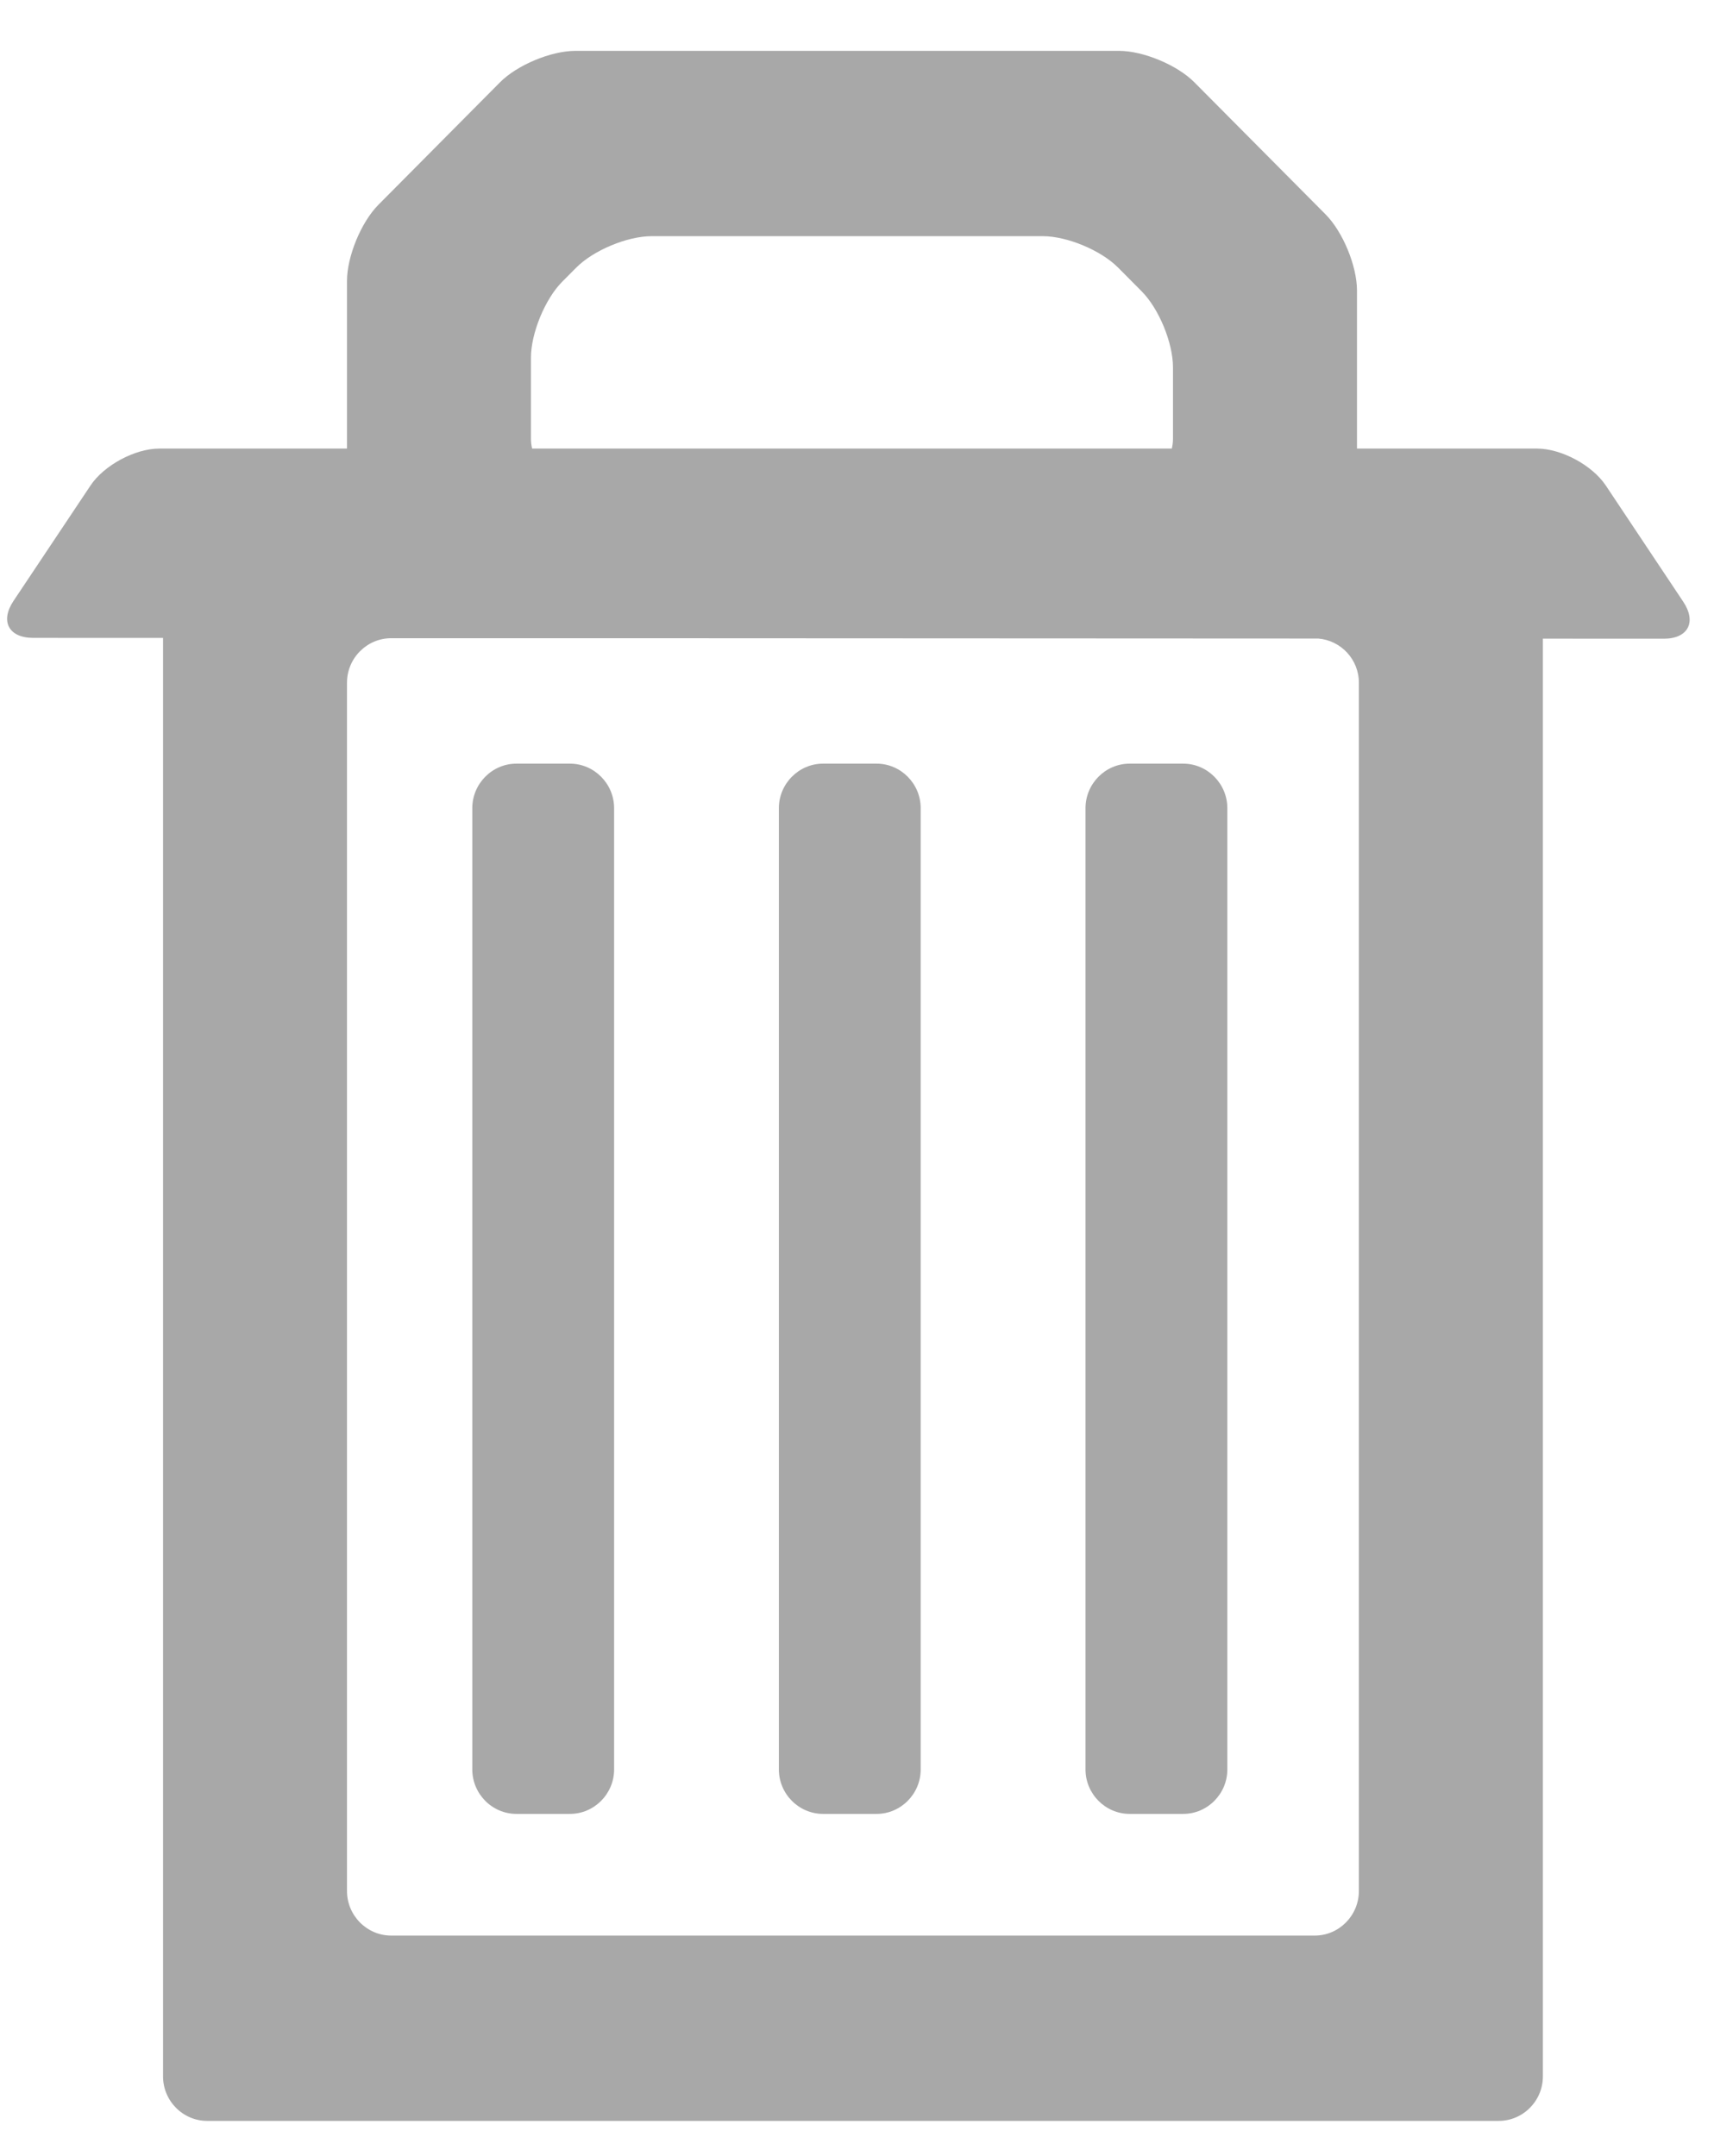 <?xml version="1.0" encoding="UTF-8" standalone="no"?><svg width="31px" height="39px" viewBox="0 0 31 39" version="1.1" xmlns="http://www.w3.org/2000/svg" xmlns:xlink="http://www.w3.org/1999/xlink" xmlns:sketch="http://www.bohemiancoding.com/sketch/ns"><title>trash</title><description>Created with Sketch (http://www.bohemiancoding.com/sketch)</description><defs/><g id="Page-1" stroke="none" stroke-width="1" fill="none" fill-rule="evenodd" sketch:type="MSPage"><g id="trash" sketch:type="MSArtboardGroup" transform="translate(-3, -3)" fill="#A8A8A8"><g id="Imported-Layers" sketch:type="MSLayerGroup" transform="translate(3, 4)"><path d="M30.445,9.886 L29.043,7.782 C28.798,7.415 28.239,7.114 27.8,7.114 L24.543,7.114 L24.543,4.255 C24.543,3.812 24.288,3.195 23.978,2.881 L21.602,0.489 C21.292,0.176 20.678,-0.08 20.239,-0.08 L10.406,-0.08 C9.967,-0.08 9.353,0.176 9.043,0.489 L6.841,2.707 C6.531,3.021 6.276,3.639 6.276,4.081 L6.276,7.114 L2.881,7.114 C2.442,7.114 1.882,7.415 1.637,7.782 L0.244,9.87 C-0.001,10.237 0.158,10.537 0.597,10.538 L2.949,10.539 L2.949,36.559 C2.949,37.001 3.308,37.363 3.747,37.363 L27.106,37.363 C27.546,37.363 27.905,37.001 27.905,36.559 L27.905,10.552 L30.091,10.553 C30.53,10.554 30.689,10.253 30.445,9.886 L30.445,9.886 Z M9.603,6.938 L9.603,5.47 C9.603,5.028 9.857,4.41 10.167,4.097 L10.422,3.841 C10.732,3.528 11.345,3.272 11.785,3.272 L18.86,3.272 C19.3,3.272 19.913,3.528 20.223,3.841 L20.65,4.271 C20.961,4.584 21.215,5.201 21.215,5.645 L21.215,6.938 C21.215,6.998 21.207,7.058 21.194,7.114 L9.624,7.114 C9.611,7.058 9.603,6.998 9.603,6.938 L9.603,6.938 Z M24.577,11.348 L24.577,33.206 C24.577,33.648 24.218,34.011 23.779,34.011 L7.075,34.011 C6.636,34.011 6.276,33.648 6.276,33.206 L6.276,11.348 C6.276,10.905 6.636,10.544 7.075,10.544 L11.131,10.544 L23.843,10.55 C24.252,10.584 24.577,10.927 24.577,11.348 L24.577,11.348 Z" id="Fill-1" sketch:type="MSShapeGroup"/><path d="M10.308,12.813 L9.34,12.813 C8.901,12.813 8.542,13.176 8.542,13.618 L8.542,31.006 C8.542,31.448 8.901,31.81 9.34,31.81 L10.308,31.81 C10.747,31.81 11.107,31.448 11.107,31.006 L11.107,13.618 C11.107,13.176 10.747,12.813 10.308,12.813" id="Fill-2" sketch:type="MSShapeGroup"/><path d="M14.886,31.81 L15.854,31.81 C16.293,31.81 16.652,31.448 16.652,31.006 L16.652,13.618 C16.652,13.176 16.293,12.813 15.854,12.813 L14.886,12.813 C14.447,12.813 14.087,13.176 14.087,13.618 L14.087,31.006 C14.087,31.448 14.447,31.81 14.886,31.81" id="Fill-3" sketch:type="MSShapeGroup"/><path d="M20.432,31.81 L21.4,31.81 C21.839,31.81 22.198,31.448 22.198,31.006 L22.198,13.618 C22.198,13.176 21.839,12.813 21.4,12.813 L20.432,12.813 C19.992,12.813 19.633,13.176 19.633,13.618 L19.633,31.006 C19.633,31.448 19.992,31.81 20.432,31.81" id="Fill-4" sketch:type="MSShapeGroup"/></g></g></g></svg>